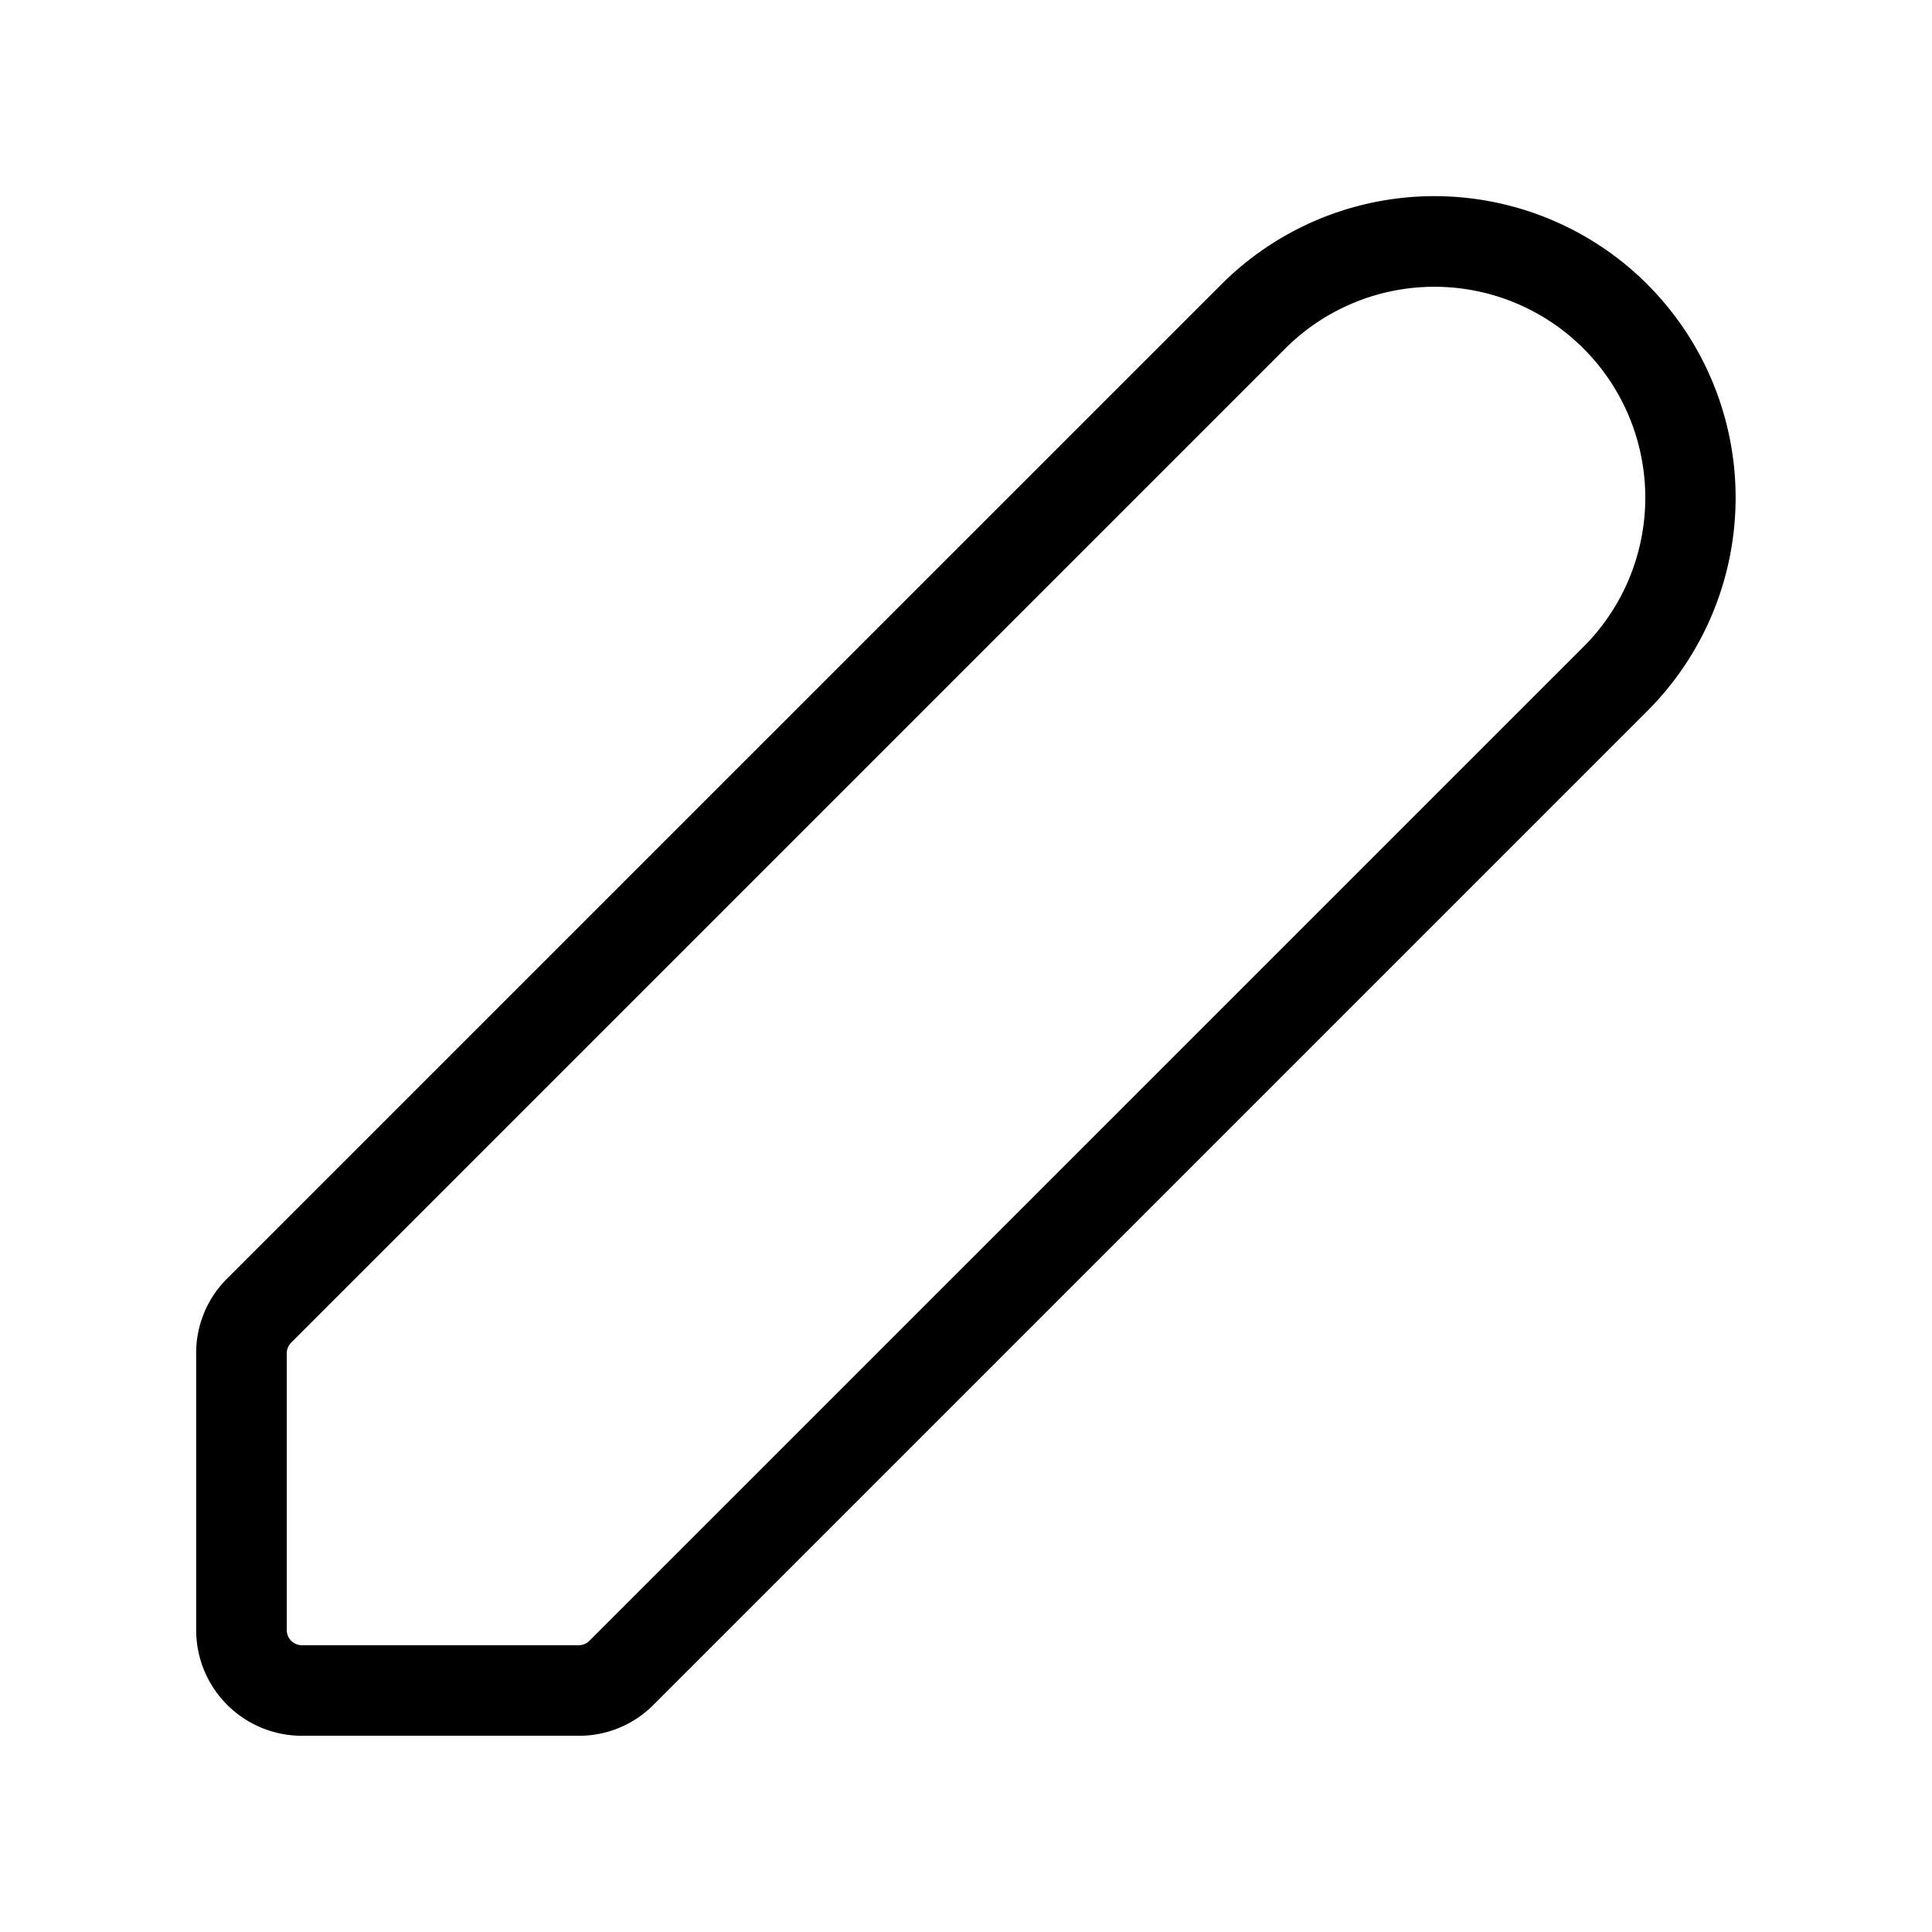 <svg xmlns="http://www.w3.org/2000/svg" width="32" height="32" viewBox="0 0 32 32"><g clip-path="url(#a)"><path d="M27.288 4.712a4.99 4.99 0 0 0-7.06 0L3.762 21.177a1.736 1.736 0 0 0-.513 1.238V27A1.752 1.752 0 0 0 5 28.75h4.586a1.736 1.736 0 0 0 1.237-.512l16.465-16.465a4.999 4.999 0 0 0 0-7.06Zm-1.06 6L9.762 27.177a.251.251 0 0 1-.177.073H5a.25.25 0 0 1-.25-.25v-4.585a.248.248 0 0 1 .073-.177L21.288 5.773a3.493 3.493 0 0 1 4.94 4.94Z"/></g><defs><clipPath id="a"><path d="M0 0h32v32H0z"/></clipPath></defs></svg>